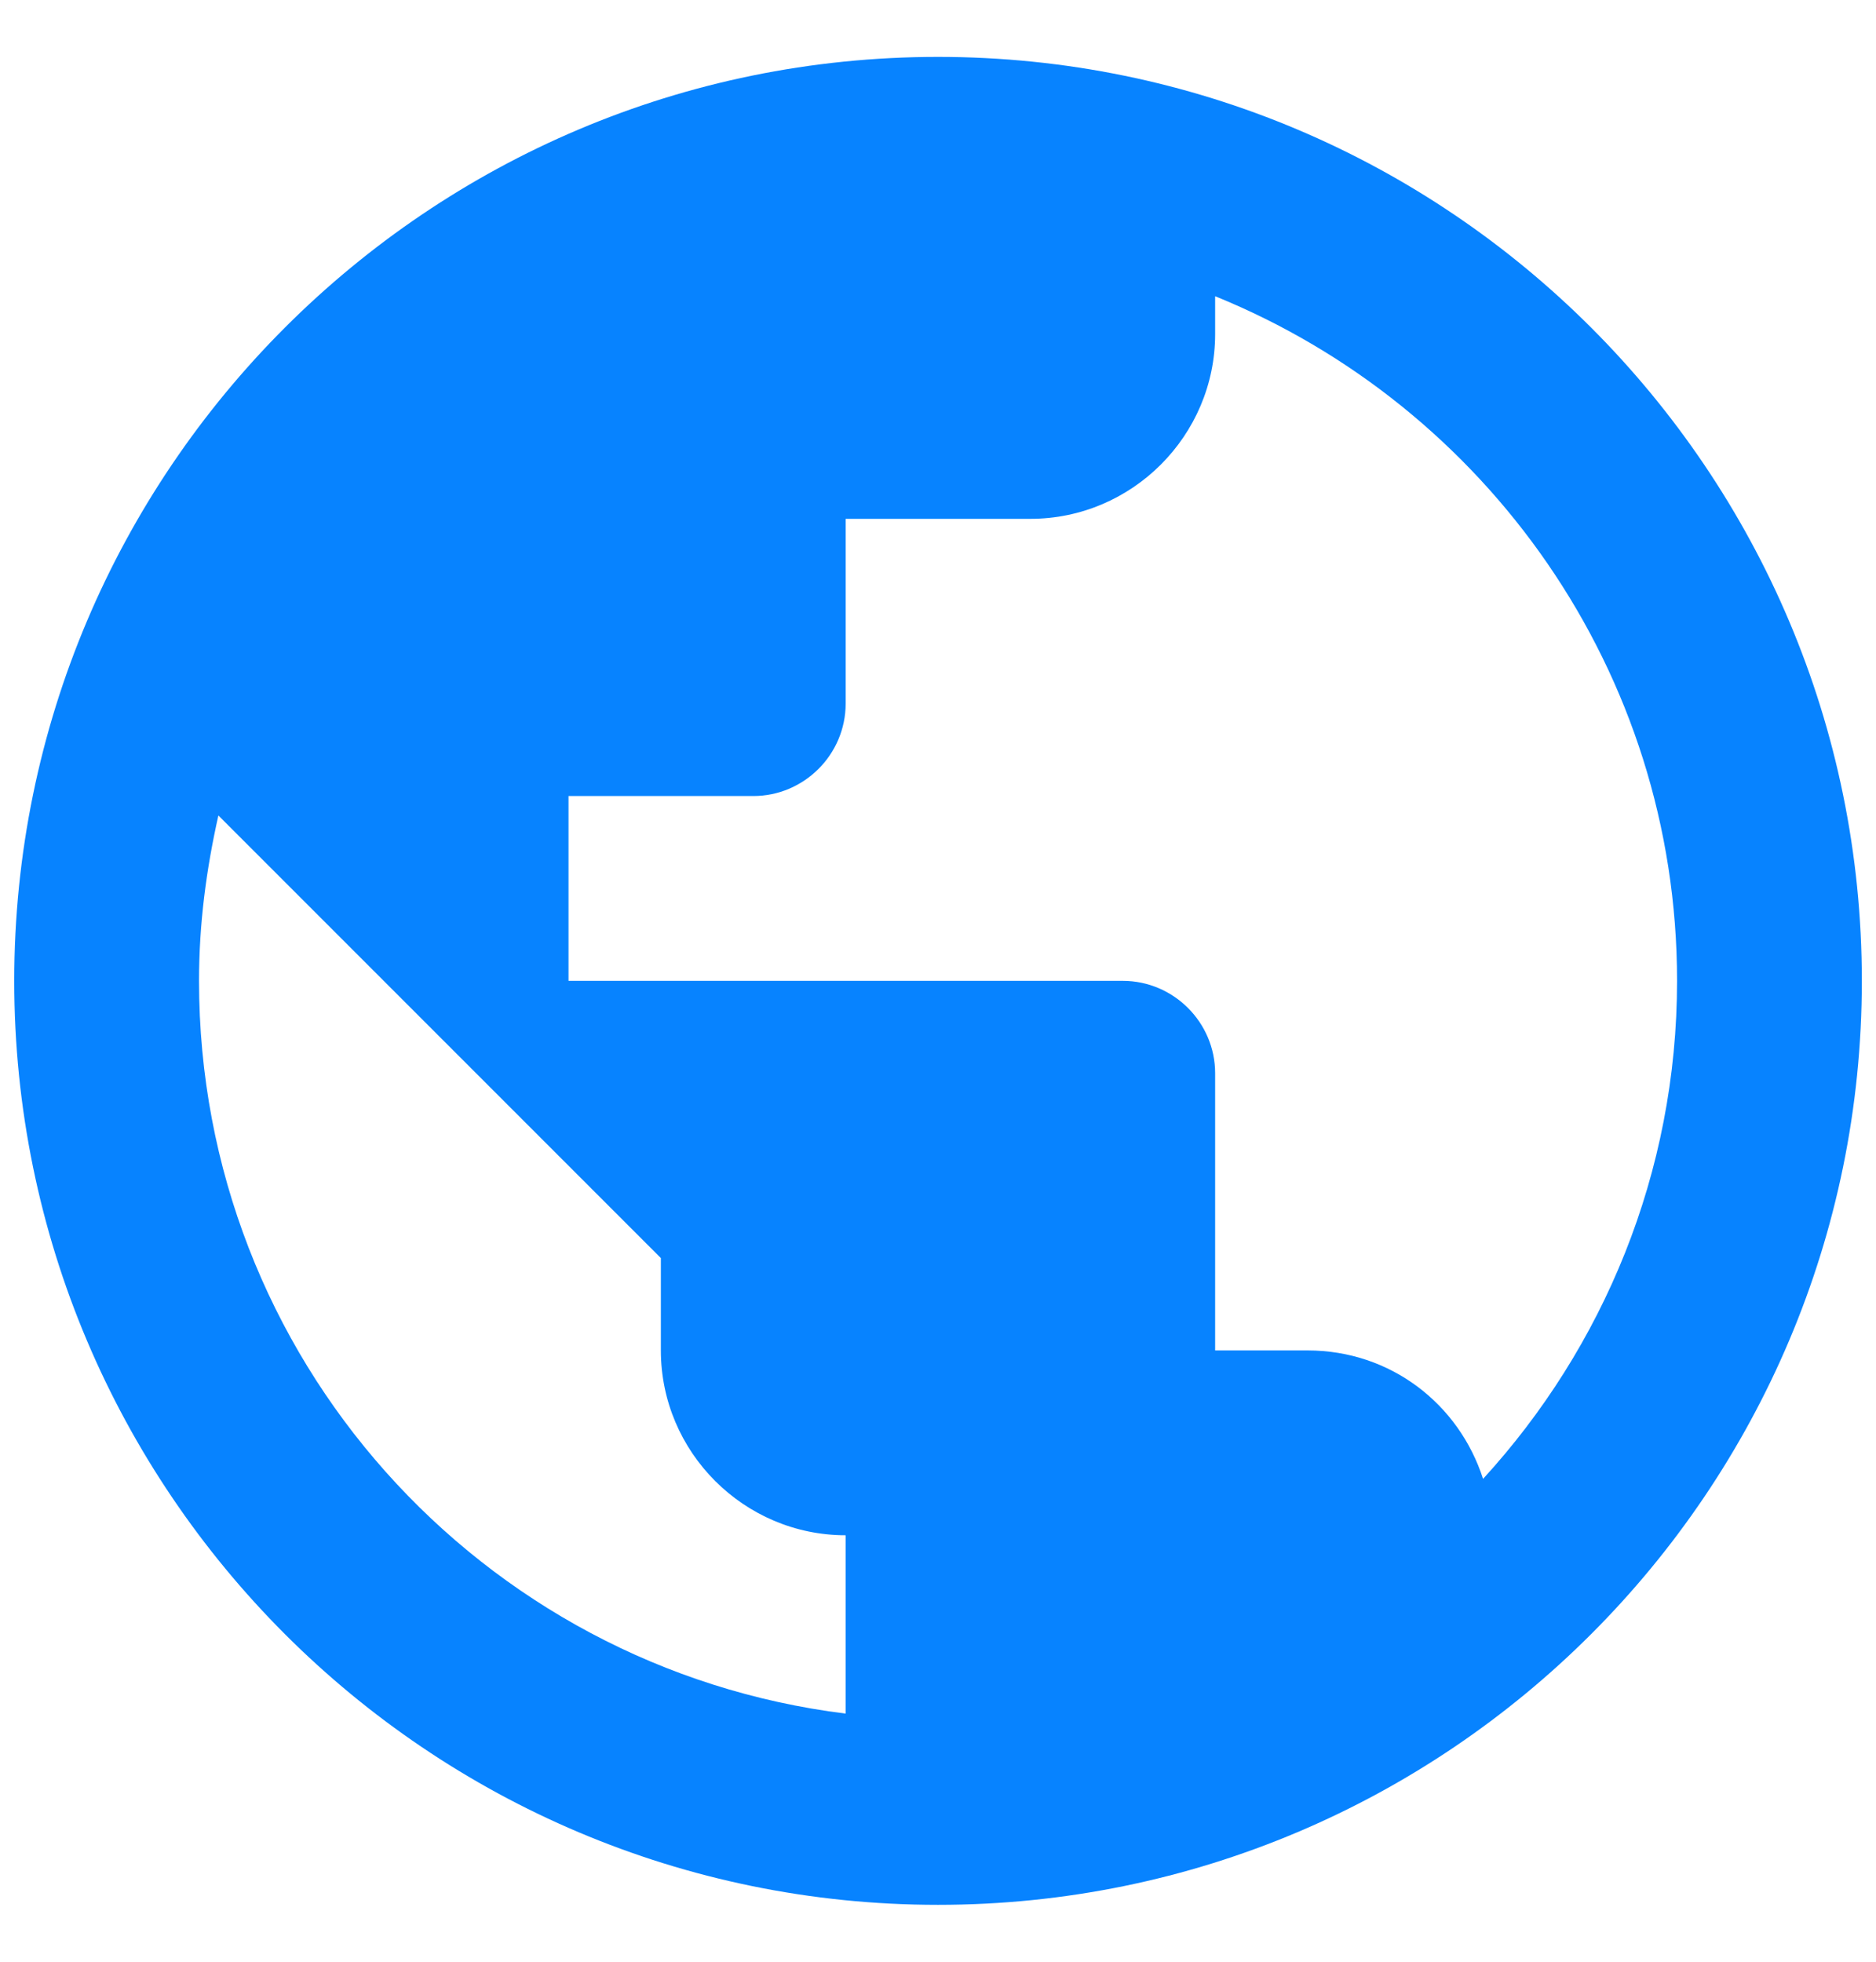<svg width="22" height="23" viewBox="0 0 22 23" fill="none" xmlns="http://www.w3.org/2000/svg">
<path d="M11 0.667C5.02 0.667 0.167 5.52 0.167 11.5C0.167 17.48 5.02 22.333 11 22.333C16.98 22.333 21.834 17.48 21.834 11.5C21.834 5.52 16.98 0.667 11 0.667ZM9.917 20.091C5.638 19.56 2.334 15.92 2.334 11.5C2.334 10.828 2.42 10.189 2.561 9.561L7.75 14.75V15.833C7.75 17.025 8.725 18 9.917 18V20.091ZM17.392 17.339C17.11 16.462 16.309 15.833 15.334 15.833H14.25V12.583C14.25 11.988 13.763 11.5 13.167 11.5H6.667V9.333H8.834C9.429 9.333 9.917 8.846 9.917 8.25V6.083H12.084C13.275 6.083 14.25 5.108 14.25 3.917V3.473C17.424 4.762 19.667 7.871 19.667 11.5C19.667 13.753 18.8 15.801 17.392 17.339Z" fill="#0783FF"/>
</svg>
